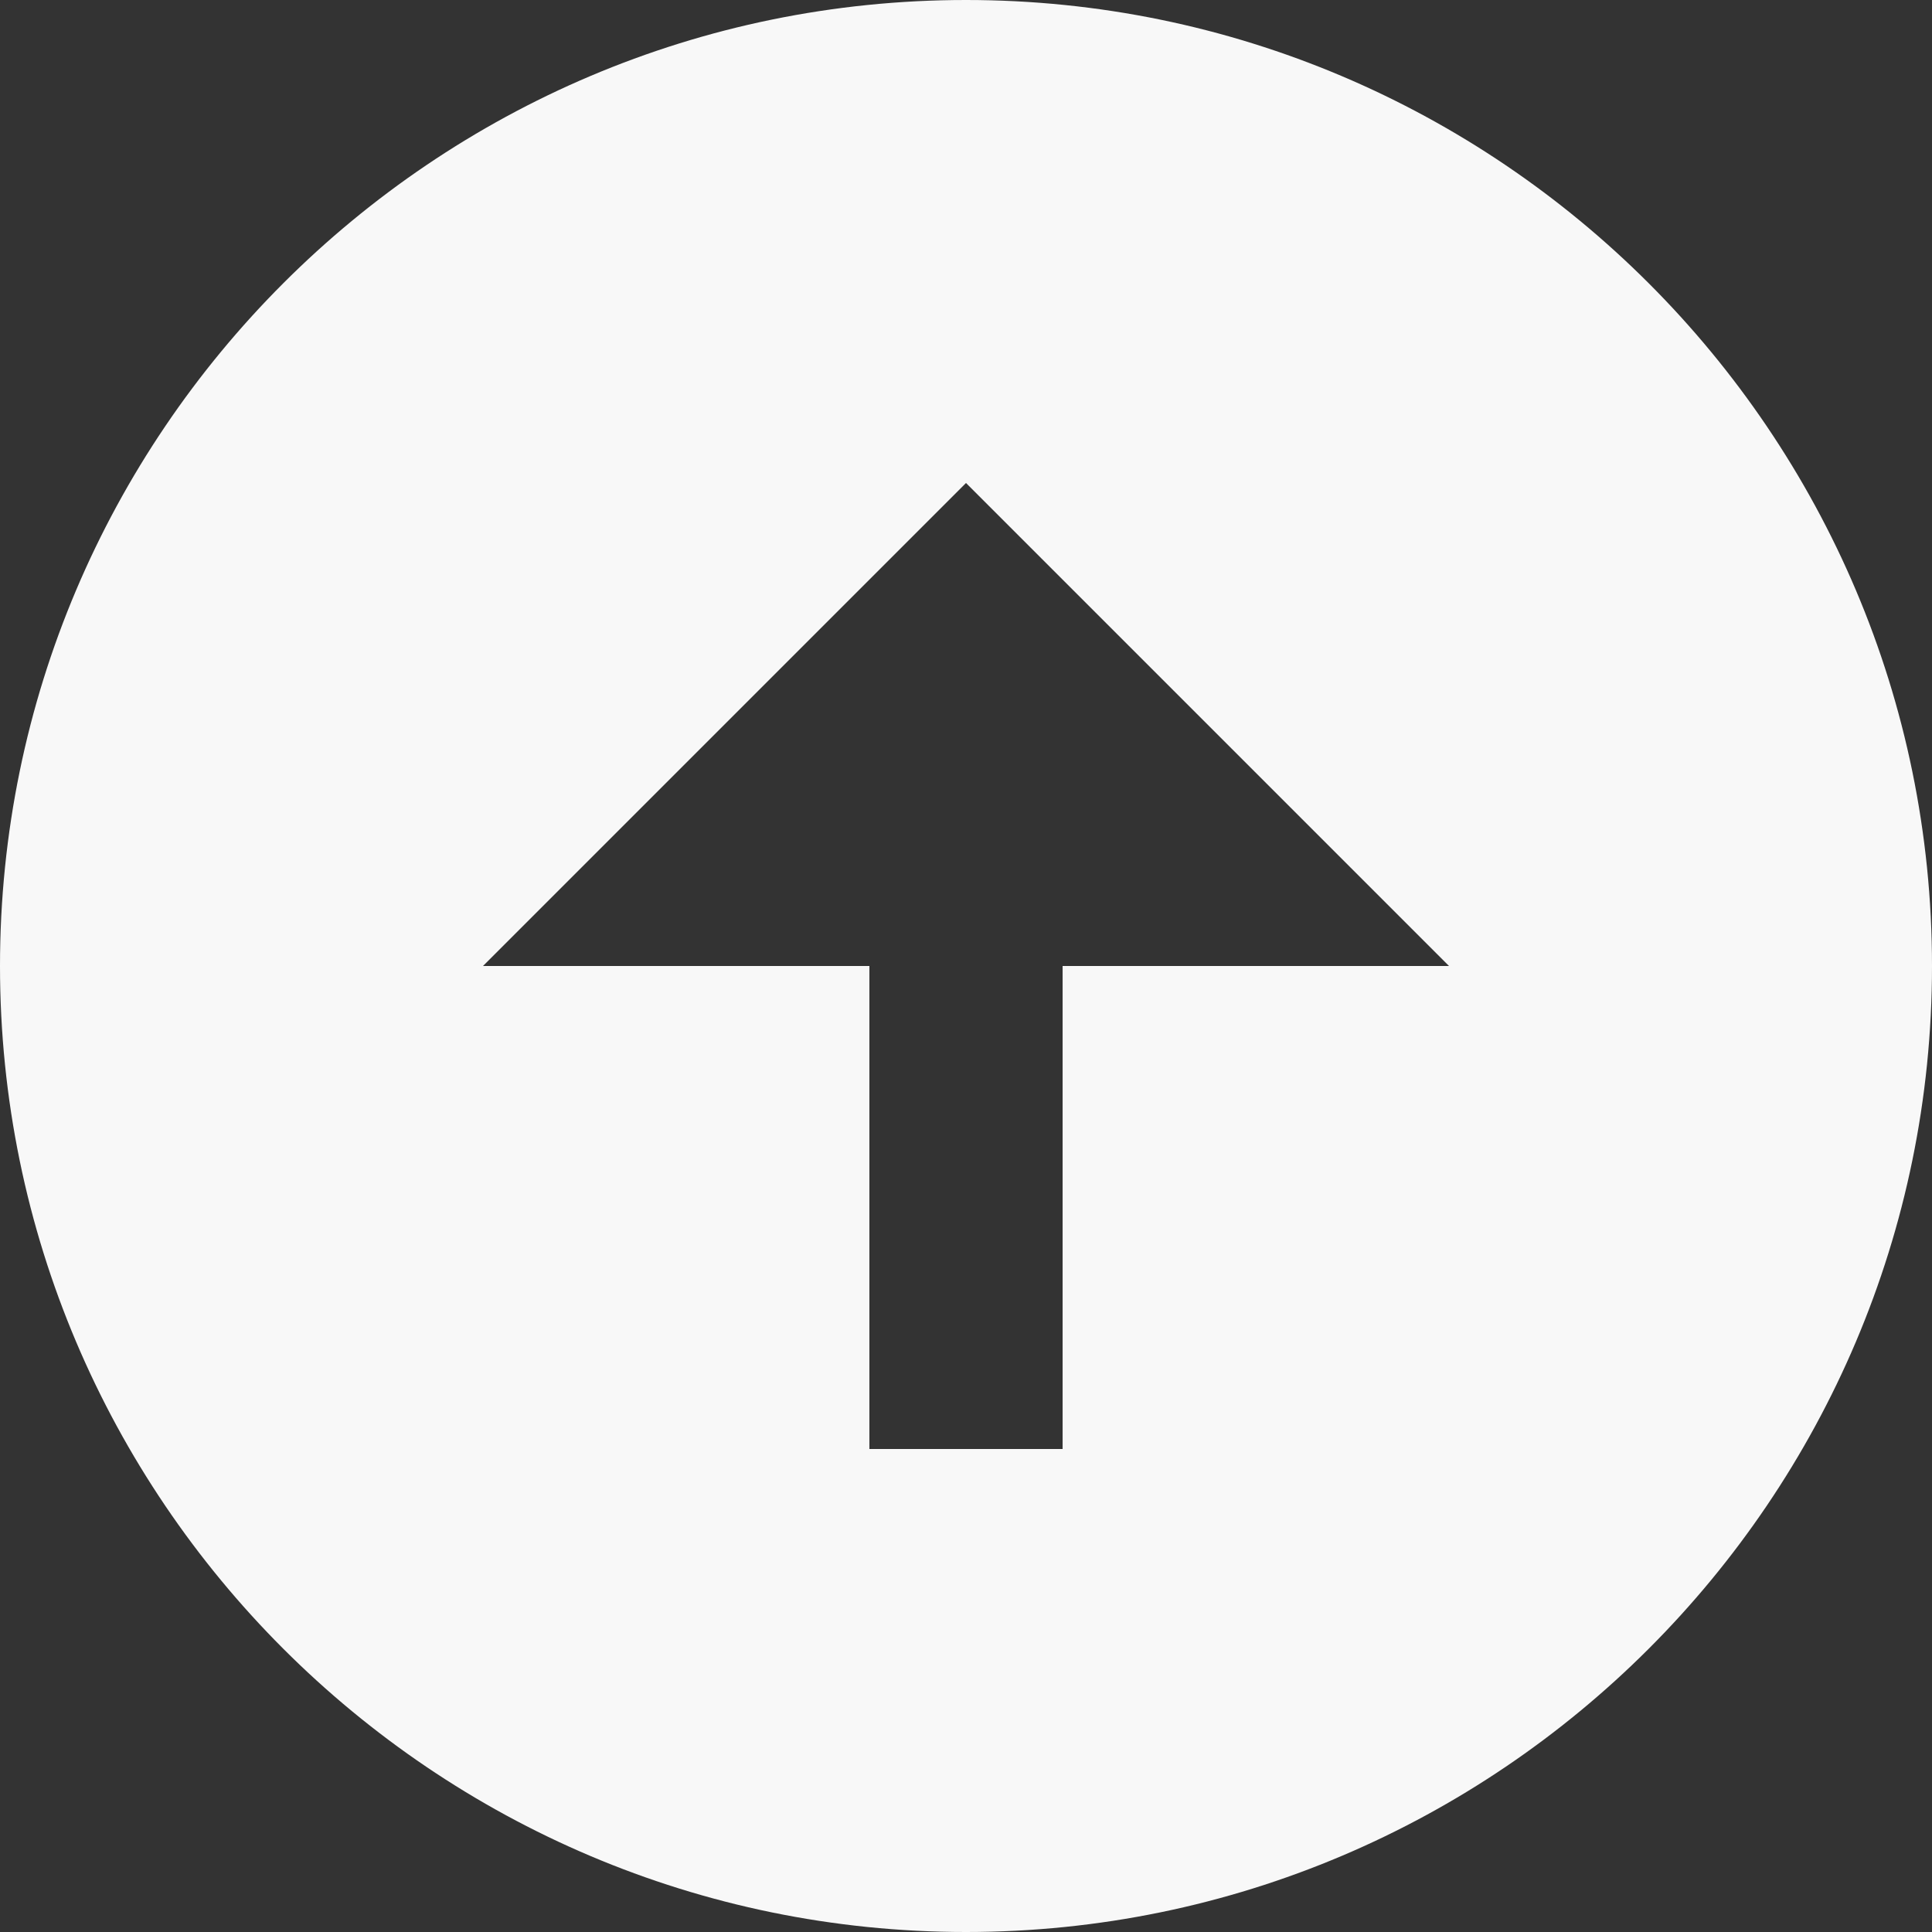 <svg width="35" height="35" viewBox="0 0 35 35" fill="none" xmlns="http://www.w3.org/2000/svg">
<rect x="0" y="0" width="35" height="35" fill="#333333" stroke="none"/>
<path d="M17.5 35C27.149 35 35 27.149 35 17.5C35 7.851 27.149 0 17.5 0C7.851 0 0 7.851 0 17.5C0 27.149 7.851 35 17.5 35ZM17.5 8.75L26.25 17.5H19.25V26.25H15.75V17.5H8.75L17.5 8.75Z" fill="#F8F8F8"/>
</svg>

